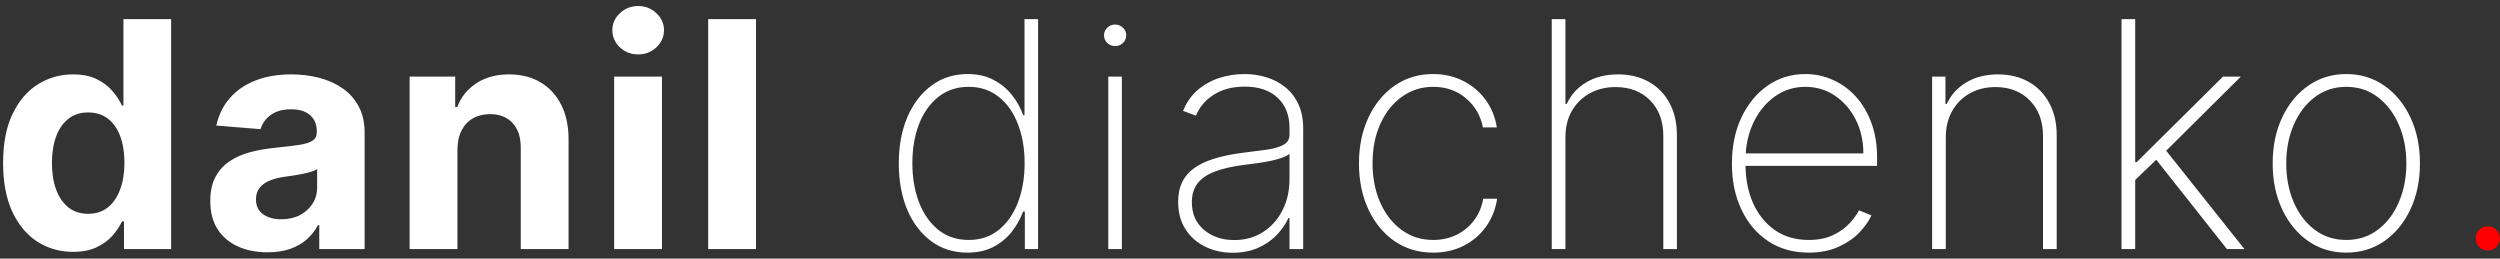 <svg
    width="261"
    height="27"
    viewBox="0 0 261 27"
    fill="none"
    xmlns="http://www.w3.org/2000/svg"
>
    <rect x="0" y="0" width="261" height="27" fill="#333333" stroke="none"/>
    <path
        d="M7.625 26.293C6.258 26.293 5.02 25.941 3.91 25.238C2.809 24.527 1.934 23.484 1.285 22.109C0.645 20.727 0.324 19.031 0.324 17.023C0.324 14.961 0.656 13.246 1.32 11.879C1.984 10.504 2.867 9.477 3.969 8.797C5.078 8.109 6.293 7.766 7.613 7.766C8.621 7.766 9.461 7.938 10.133 8.281C10.812 8.617 11.359 9.039 11.773 9.547C12.195 10.047 12.516 10.539 12.734 11.023H12.887V2H17.867V26H12.945V23.117H12.734C12.5 23.617 12.168 24.113 11.738 24.605C11.316 25.09 10.766 25.492 10.086 25.812C9.414 26.133 8.594 26.293 7.625 26.293ZM9.207 22.32C10.012 22.32 10.691 22.102 11.246 21.664C11.809 21.219 12.238 20.598 12.535 19.801C12.84 19.004 12.992 18.07 12.992 17C12.992 15.93 12.844 15 12.547 14.211C12.25 13.422 11.82 12.812 11.258 12.383C10.695 11.953 10.012 11.738 9.207 11.738C8.387 11.738 7.695 11.961 7.133 12.406C6.57 12.852 6.145 13.469 5.855 14.258C5.566 15.047 5.422 15.961 5.422 17C5.422 18.047 5.566 18.973 5.855 19.777C6.152 20.574 6.578 21.199 7.133 21.652C7.695 22.098 8.387 22.32 9.207 22.32ZM27.93 26.34C26.781 26.34 25.758 26.141 24.859 25.742C23.961 25.336 23.25 24.738 22.726 23.949C22.211 23.152 21.953 22.16 21.953 20.973C21.953 19.973 22.137 19.133 22.504 18.453C22.871 17.773 23.371 17.227 24.004 16.812C24.637 16.398 25.355 16.086 26.16 15.875C26.973 15.664 27.824 15.516 28.715 15.43C29.762 15.32 30.605 15.219 31.246 15.125C31.887 15.023 32.351 14.875 32.64 14.68C32.929 14.484 33.074 14.195 33.074 13.812V13.742C33.074 13 32.84 12.426 32.371 12.02C31.91 11.613 31.254 11.41 30.402 11.41C29.504 11.41 28.789 11.609 28.258 12.008C27.726 12.398 27.375 12.891 27.203 13.484L22.586 13.109C22.82 12.016 23.281 11.07 23.969 10.273C24.656 9.469 25.543 8.852 26.629 8.422C27.723 7.984 28.988 7.766 30.426 7.766C31.426 7.766 32.383 7.883 33.297 8.117C34.219 8.352 35.035 8.715 35.746 9.207C36.465 9.699 37.031 10.332 37.445 11.105C37.859 11.871 38.066 12.789 38.066 13.859V26H33.332V23.504H33.191C32.902 24.066 32.515 24.562 32.031 24.992C31.547 25.414 30.965 25.746 30.285 25.988C29.605 26.223 28.82 26.34 27.93 26.34ZM29.359 22.895C30.094 22.895 30.742 22.75 31.305 22.461C31.867 22.164 32.308 21.766 32.629 21.266C32.949 20.766 33.109 20.199 33.109 19.566V17.656C32.953 17.758 32.738 17.852 32.465 17.938C32.199 18.016 31.898 18.09 31.562 18.16C31.226 18.223 30.89 18.281 30.555 18.336C30.219 18.383 29.914 18.426 29.64 18.465C29.055 18.551 28.543 18.688 28.105 18.875C27.668 19.062 27.328 19.316 27.086 19.637C26.844 19.949 26.723 20.34 26.723 20.809C26.723 21.488 26.969 22.008 27.461 22.367C27.961 22.719 28.594 22.895 29.359 22.895ZM47.756 15.594V26H42.764V8H47.522V11.176H47.733C48.131 10.129 48.799 9.301 49.737 8.691C50.674 8.074 51.811 7.766 53.147 7.766C54.397 7.766 55.487 8.039 56.417 8.586C57.346 9.133 58.069 9.914 58.585 10.93C59.1 11.938 59.358 13.141 59.358 14.539V26H54.366V15.43C54.374 14.328 54.092 13.469 53.522 12.852C52.952 12.227 52.167 11.914 51.167 11.914C50.495 11.914 49.901 12.059 49.385 12.348C48.877 12.637 48.479 13.059 48.19 13.613C47.909 14.16 47.764 14.82 47.756 15.594ZM64.118 26V8H69.11V26H64.118ZM66.625 5.68C65.883 5.68 65.246 5.434 64.715 4.941C64.192 4.441 63.93 3.844 63.93 3.148C63.93 2.461 64.192 1.871 64.715 1.379C65.246 0.879 65.883 0.629 66.625 0.629C67.368 0.629 68 0.879 68.524 1.379C69.055 1.871 69.321 2.461 69.321 3.148C69.321 3.844 69.055 4.441 68.524 4.941C68 5.434 67.368 5.68 66.625 5.68ZM78.926 2V26H73.934V2H78.926ZM101.005 26.375C99.559 26.375 98.298 25.977 97.219 25.18C96.141 24.383 95.305 23.285 94.712 21.887C94.126 20.48 93.833 18.867 93.833 17.047C93.833 15.242 94.13 13.641 94.723 12.242C95.325 10.836 96.165 9.734 97.243 8.938C98.321 8.133 99.579 7.73 101.016 7.73C102.048 7.73 102.942 7.93 103.7 8.328C104.466 8.719 105.106 9.238 105.622 9.887C106.145 10.535 106.544 11.246 106.817 12.02H106.958V2H108.376V26H106.993V22.074H106.817C106.528 22.848 106.126 23.562 105.61 24.219C105.095 24.867 104.454 25.391 103.688 25.789C102.923 26.18 102.028 26.375 101.005 26.375ZM101.134 25.051C102.352 25.051 103.395 24.703 104.262 24.008C105.137 23.305 105.805 22.352 106.266 21.148C106.735 19.938 106.97 18.566 106.97 17.035C106.97 15.504 106.735 14.141 106.266 12.945C105.805 11.742 105.137 10.797 104.262 10.109C103.395 9.414 102.352 9.066 101.134 9.066C99.899 9.066 98.841 9.418 97.958 10.121C97.083 10.816 96.411 11.766 95.942 12.969C95.481 14.172 95.251 15.527 95.251 17.035C95.251 18.543 95.481 19.902 95.942 21.113C96.411 22.324 97.083 23.285 97.958 23.996C98.841 24.699 99.899 25.051 101.134 25.051ZM115.705 26V8H117.123V26H115.705ZM116.42 4.812C116.107 4.812 115.834 4.703 115.599 4.484C115.373 4.266 115.259 4 115.259 3.688C115.259 3.375 115.373 3.109 115.599 2.891C115.826 2.672 116.099 2.562 116.42 2.562C116.732 2.562 117.002 2.672 117.228 2.891C117.463 3.109 117.58 3.375 117.58 3.688C117.58 4 117.466 4.266 117.24 4.484C117.013 4.703 116.74 4.812 116.42 4.812ZM128.705 26.387C127.666 26.387 126.713 26.18 125.846 25.766C124.987 25.352 124.295 24.746 123.772 23.949C123.256 23.152 122.998 22.184 122.998 21.043C122.998 20.293 123.131 19.633 123.397 19.062C123.662 18.492 124.073 18 124.627 17.586C125.182 17.172 125.893 16.832 126.76 16.566C127.627 16.293 128.662 16.082 129.866 15.934C130.78 15.824 131.596 15.719 132.315 15.617C133.034 15.508 133.596 15.34 134.002 15.113C134.416 14.887 134.623 14.543 134.623 14.082V13.332C134.623 12.02 134.209 10.977 133.381 10.203C132.553 9.43 131.412 9.043 129.959 9.043C128.67 9.043 127.584 9.328 126.702 9.898C125.827 10.461 125.213 11.188 124.862 12.078L123.514 11.574C123.858 10.715 124.354 10 125.002 9.43C125.659 8.859 126.409 8.434 127.252 8.152C128.104 7.871 128.995 7.73 129.924 7.73C130.729 7.73 131.495 7.844 132.221 8.07C132.955 8.297 133.608 8.641 134.178 9.102C134.756 9.562 135.213 10.152 135.549 10.871C135.885 11.582 136.053 12.434 136.053 13.426V26H134.623V22.754H134.518C134.205 23.426 133.776 24.039 133.229 24.594C132.69 25.141 132.037 25.578 131.272 25.906C130.514 26.227 129.659 26.387 128.705 26.387ZM128.846 25.062C129.971 25.062 130.967 24.789 131.834 24.242C132.709 23.688 133.393 22.93 133.885 21.969C134.377 21.008 134.623 19.918 134.623 18.699V16.051C134.444 16.207 134.182 16.348 133.838 16.473C133.502 16.59 133.12 16.695 132.69 16.789C132.268 16.875 131.823 16.953 131.354 17.023C130.893 17.086 130.444 17.145 130.006 17.199C128.694 17.355 127.623 17.598 126.795 17.926C125.975 18.246 125.373 18.668 124.991 19.191C124.616 19.715 124.428 20.348 124.428 21.09C124.428 22.316 124.85 23.285 125.694 23.996C126.537 24.707 127.588 25.062 128.846 25.062ZM149.622 26.375C148.091 26.375 146.743 25.973 145.579 25.168C144.415 24.355 143.505 23.246 142.849 21.84C142.2 20.434 141.876 18.84 141.876 17.059C141.876 15.277 142.204 13.684 142.861 12.277C143.517 10.871 144.427 9.762 145.591 8.949C146.755 8.137 148.095 7.73 149.611 7.73C150.751 7.73 151.79 7.965 152.728 8.434C153.673 8.902 154.454 9.555 155.071 10.391C155.696 11.227 156.095 12.195 156.267 13.297H154.814C154.579 12.078 153.993 11.07 153.056 10.273C152.126 9.469 150.982 9.066 149.622 9.066C148.404 9.066 147.318 9.41 146.364 10.098C145.411 10.777 144.661 11.719 144.114 12.922C143.568 14.117 143.294 15.488 143.294 17.035C143.294 18.559 143.56 19.926 144.091 21.137C144.622 22.34 145.364 23.293 146.318 23.996C147.271 24.699 148.372 25.051 149.622 25.051C150.505 25.051 151.31 24.875 152.036 24.523C152.771 24.172 153.384 23.672 153.876 23.023C154.368 22.375 154.693 21.617 154.849 20.75H156.302C156.13 21.859 155.739 22.836 155.13 23.68C154.521 24.523 153.743 25.184 152.798 25.66C151.853 26.137 150.794 26.375 149.622 26.375ZM163.432 14.328V26H162.002V2H163.432V10.848H163.572C163.994 9.91 164.666 9.164 165.588 8.609C166.518 8.047 167.631 7.766 168.928 7.766C170.139 7.766 171.205 8.023 172.127 8.539C173.049 9.047 173.768 9.777 174.283 10.73C174.807 11.676 175.068 12.809 175.068 14.129V26H173.65V14.188C173.65 12.648 173.193 11.414 172.279 10.484C171.365 9.555 170.158 9.09 168.658 9.09C167.65 9.09 166.752 9.309 165.963 9.746C165.174 10.184 164.553 10.797 164.1 11.586C163.654 12.367 163.432 13.281 163.432 14.328ZM188.828 26.375C187.203 26.375 185.789 25.973 184.586 25.168C183.383 24.363 182.453 23.262 181.797 21.863C181.14 20.465 180.812 18.871 180.812 17.082C180.812 15.285 181.14 13.684 181.797 12.277C182.461 10.871 183.371 9.762 184.527 8.949C185.683 8.137 187.004 7.73 188.488 7.73C189.496 7.73 190.449 7.934 191.347 8.34C192.254 8.738 193.051 9.316 193.738 10.074C194.433 10.832 194.976 11.746 195.367 12.816C195.765 13.887 195.965 15.09 195.965 16.426V17.316H181.715V16.016H194.535C194.535 14.711 194.269 13.535 193.738 12.488C193.207 11.441 192.484 10.609 191.57 9.992C190.656 9.375 189.629 9.066 188.488 9.066C187.293 9.066 186.226 9.402 185.289 10.074C184.359 10.738 183.621 11.637 183.074 12.77C182.535 13.902 182.254 15.168 182.23 16.566V17.152C182.23 18.652 182.492 20 183.015 21.195C183.547 22.383 184.304 23.324 185.289 24.02C186.273 24.707 187.453 25.051 188.828 25.051C189.812 25.051 190.652 24.887 191.347 24.559C192.051 24.223 192.625 23.816 193.07 23.34C193.515 22.863 193.851 22.402 194.078 21.957L195.379 22.484C195.105 23.086 194.679 23.688 194.101 24.289C193.531 24.883 192.804 25.379 191.922 25.777C191.047 26.176 190.015 26.375 188.828 26.375ZM203.141 14.328V26H201.712V8H203.106V10.848H203.247C203.669 9.918 204.344 9.172 205.274 8.609C206.204 8.047 207.309 7.766 208.59 7.766C209.801 7.766 210.864 8.023 211.778 8.539C212.7 9.055 213.419 9.789 213.934 10.742C214.458 11.688 214.719 12.816 214.719 14.129V26H213.29V14.188C213.29 12.656 212.833 11.426 211.919 10.496C211.012 9.559 209.813 9.09 208.321 9.09C207.321 9.09 206.43 9.309 205.649 9.746C204.868 10.184 204.254 10.797 203.809 11.586C203.364 12.367 203.141 13.281 203.141 14.328ZM222.728 18.969L222.704 16.918H223.079L232.079 8H233.943L225.681 16.203L225.54 16.262L222.728 18.969ZM221.486 26V2H222.915V26H221.486ZM232.49 26L224.896 16.402L225.927 15.453L234.318 26H232.49ZM244.954 26.375C243.47 26.375 242.15 25.977 240.993 25.18C239.837 24.375 238.927 23.27 238.263 21.863C237.599 20.457 237.267 18.855 237.267 17.059C237.267 15.254 237.599 13.652 238.263 12.254C238.927 10.848 239.837 9.742 240.993 8.938C242.15 8.133 243.47 7.73 244.954 7.73C246.439 7.73 247.759 8.133 248.915 8.938C250.071 9.742 250.982 10.848 251.646 12.254C252.31 13.66 252.642 15.262 252.642 17.059C252.642 18.855 252.31 20.457 251.646 21.863C250.982 23.27 250.071 24.375 248.915 25.18C247.759 25.977 246.439 26.375 244.954 26.375ZM244.954 25.051C246.212 25.051 247.31 24.695 248.247 23.984C249.193 23.273 249.923 22.312 250.439 21.102C250.962 19.891 251.224 18.543 251.224 17.059C251.224 15.574 250.962 14.23 250.439 13.027C249.915 11.816 249.185 10.855 248.247 10.145C247.31 9.426 246.212 9.066 244.954 9.066C243.696 9.066 242.599 9.426 241.661 10.145C240.724 10.855 239.993 11.816 239.47 13.027C238.946 14.23 238.685 15.574 238.685 17.059C238.685 18.543 238.943 19.891 239.458 21.102C239.982 22.312 240.712 23.273 241.65 23.984C242.595 24.695 243.696 25.051 244.954 25.051Z"
        fill="white"
    />
    <path
        d="M259.728 26.152C259.376 26.152 259.075 26.031 258.825 25.789C258.583 25.539 258.462 25.238 258.462 24.887C258.462 24.543 258.583 24.246 258.825 23.996C259.075 23.746 259.376 23.621 259.728 23.621C260.071 23.621 260.368 23.746 260.618 23.996C260.868 24.246 260.993 24.543 260.993 24.887C260.993 25.121 260.935 25.336 260.817 25.531C260.708 25.719 260.556 25.871 260.36 25.988C260.173 26.098 259.962 26.152 259.728 26.152Z"
        fill="#FF0000"
    />
</svg>